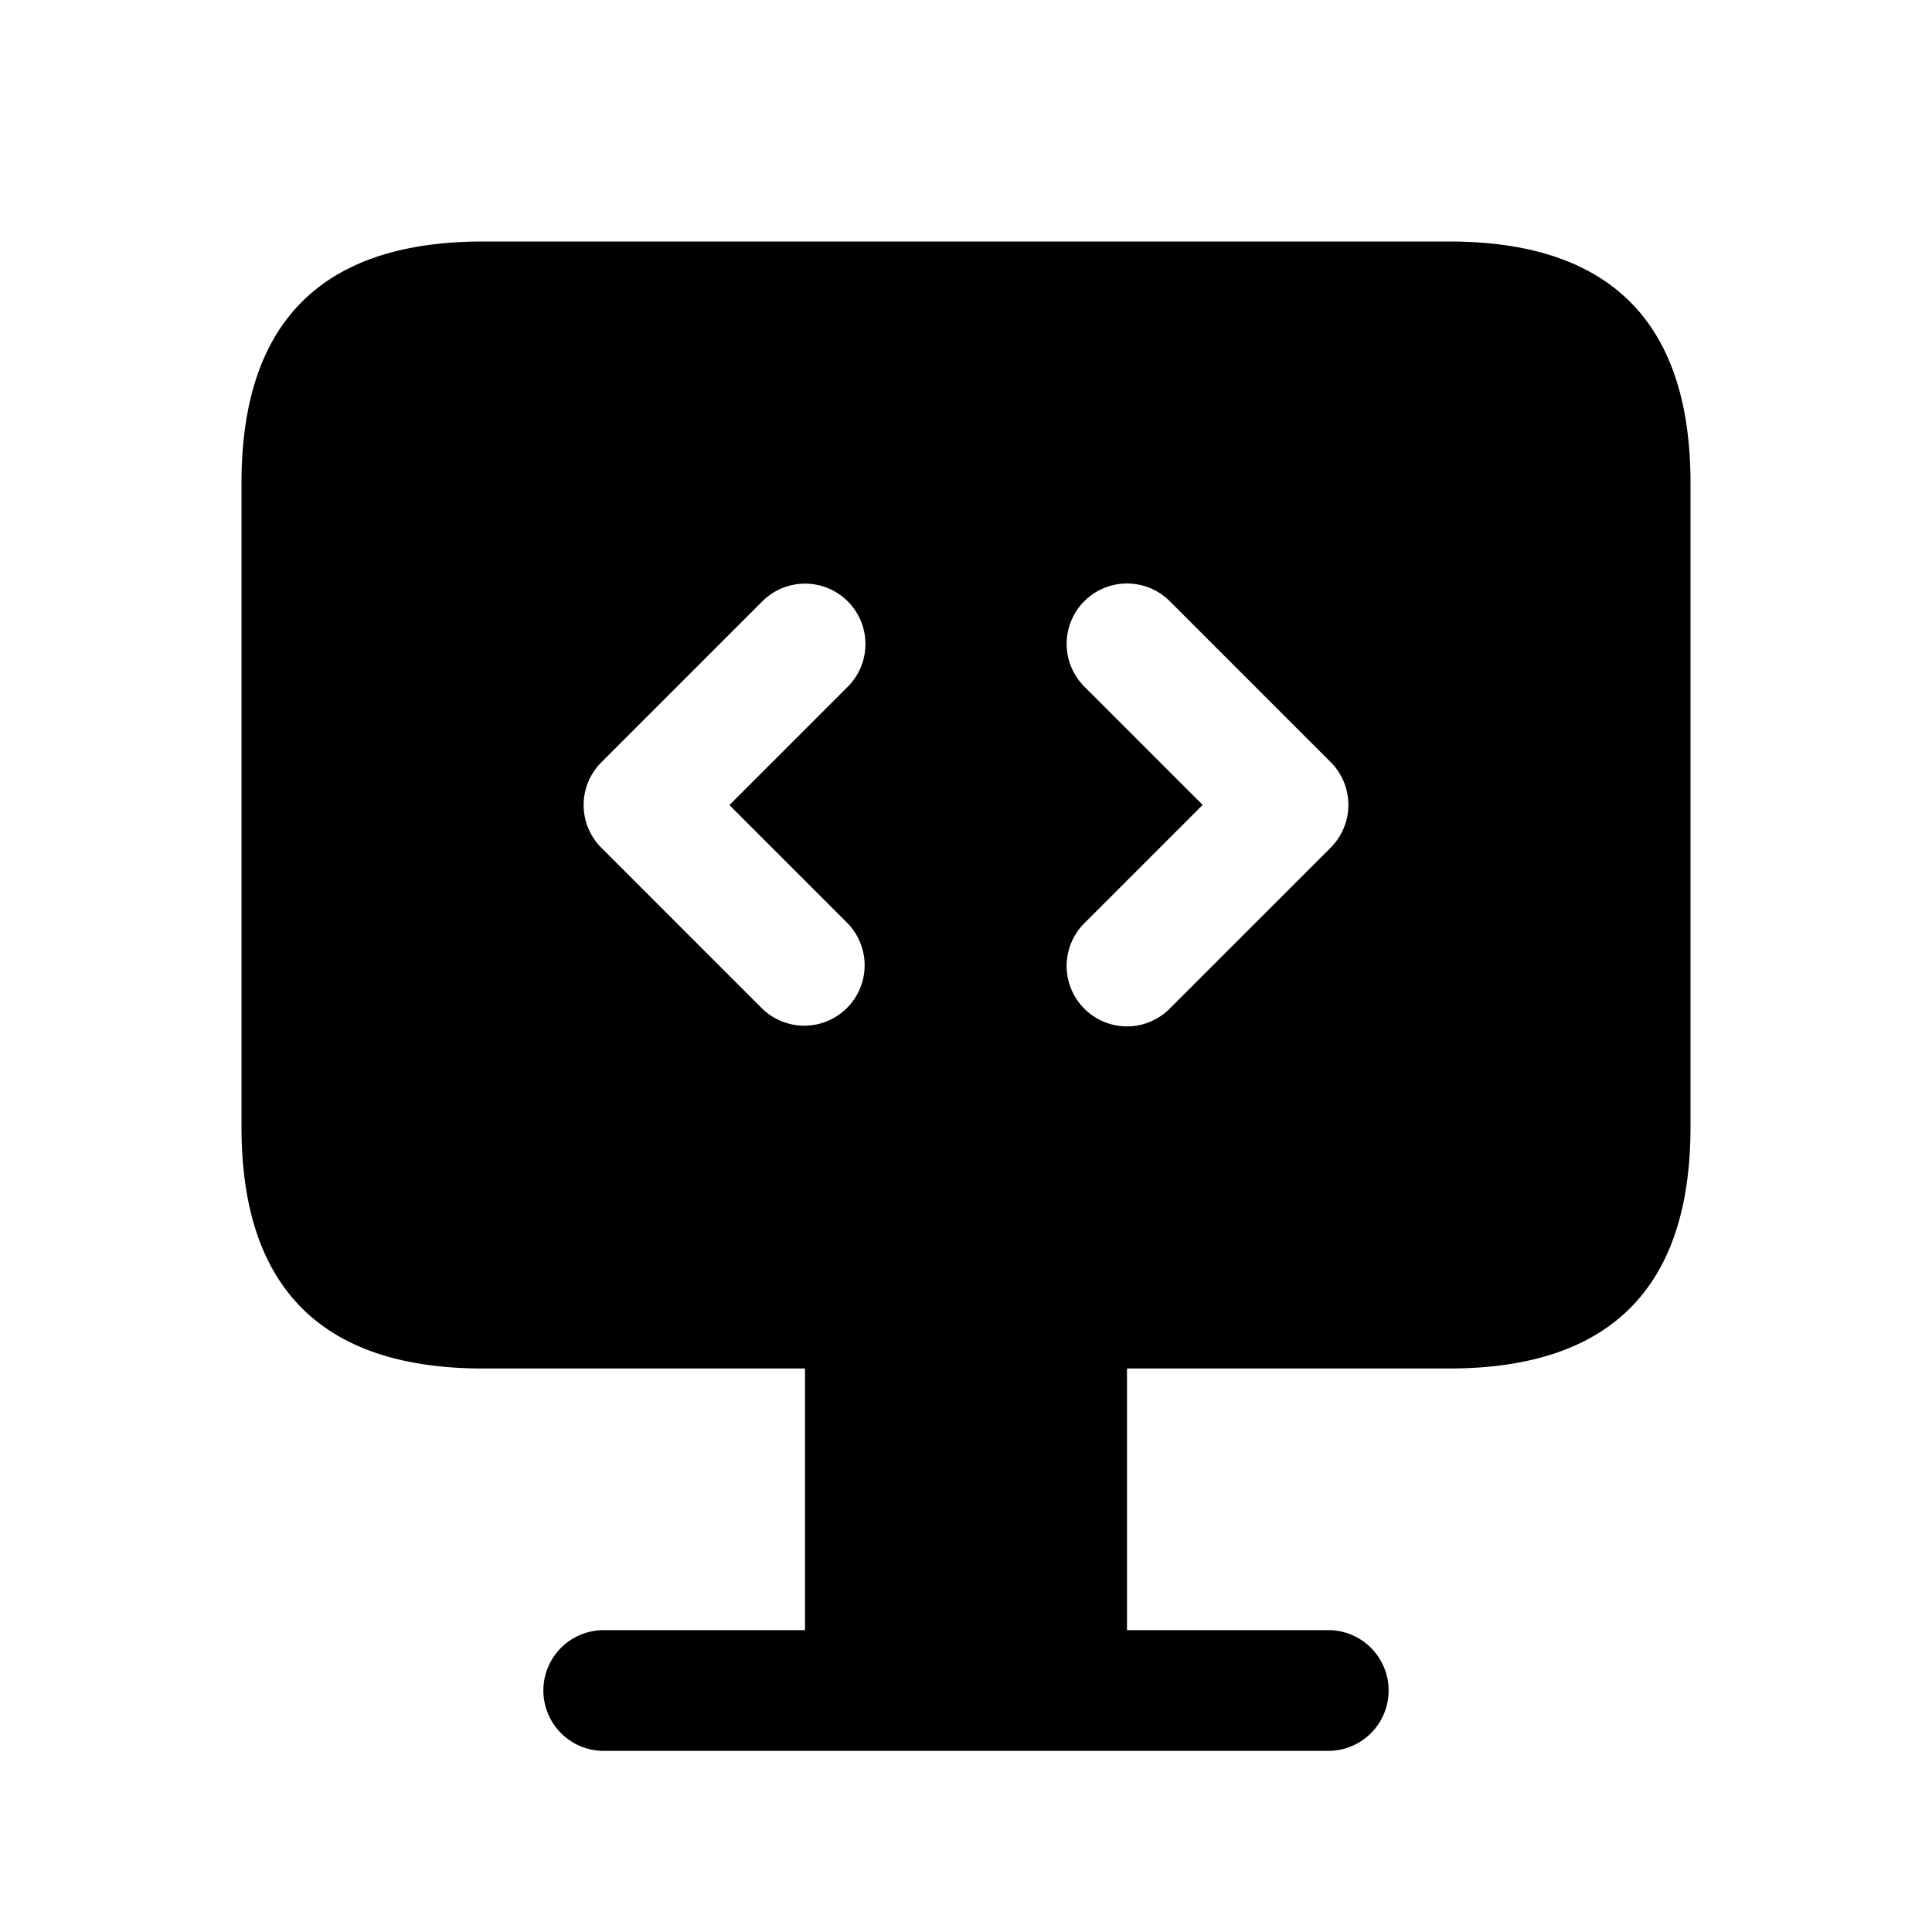 <svg xmlns="http://www.w3.org/2000/svg" width="24" height="24" fill="none"><path fill="currentColor" d="M18 3H6C4 3 3 4 3 6v8c0 2 1 3 3 3h4v3.25H7.5a.75.75 0 0 0 0 1.5h9a.75.75 0 0 0 0-1.5H14V17h4c2 0 3-1 3-3V6c0-2-1-3-3-3Zm-7.47 8.47a.75.75 0 0 1-1.06 1.061l-2-2a.75.75 0 0 1 0-1.061l2-2a.75.75 0 1 1 1.061 1.061l-1.47 1.47 1.469 1.469Zm6-.94-2 2a.748.748 0 0 1-1.06 0 .75.75 0 0 1 0-1.061l1.47-1.47-1.47-1.47a.75.75 0 0 1 1.061-1.061l2 2a.752.752 0 0 1-.001 1.062Z"/></svg>